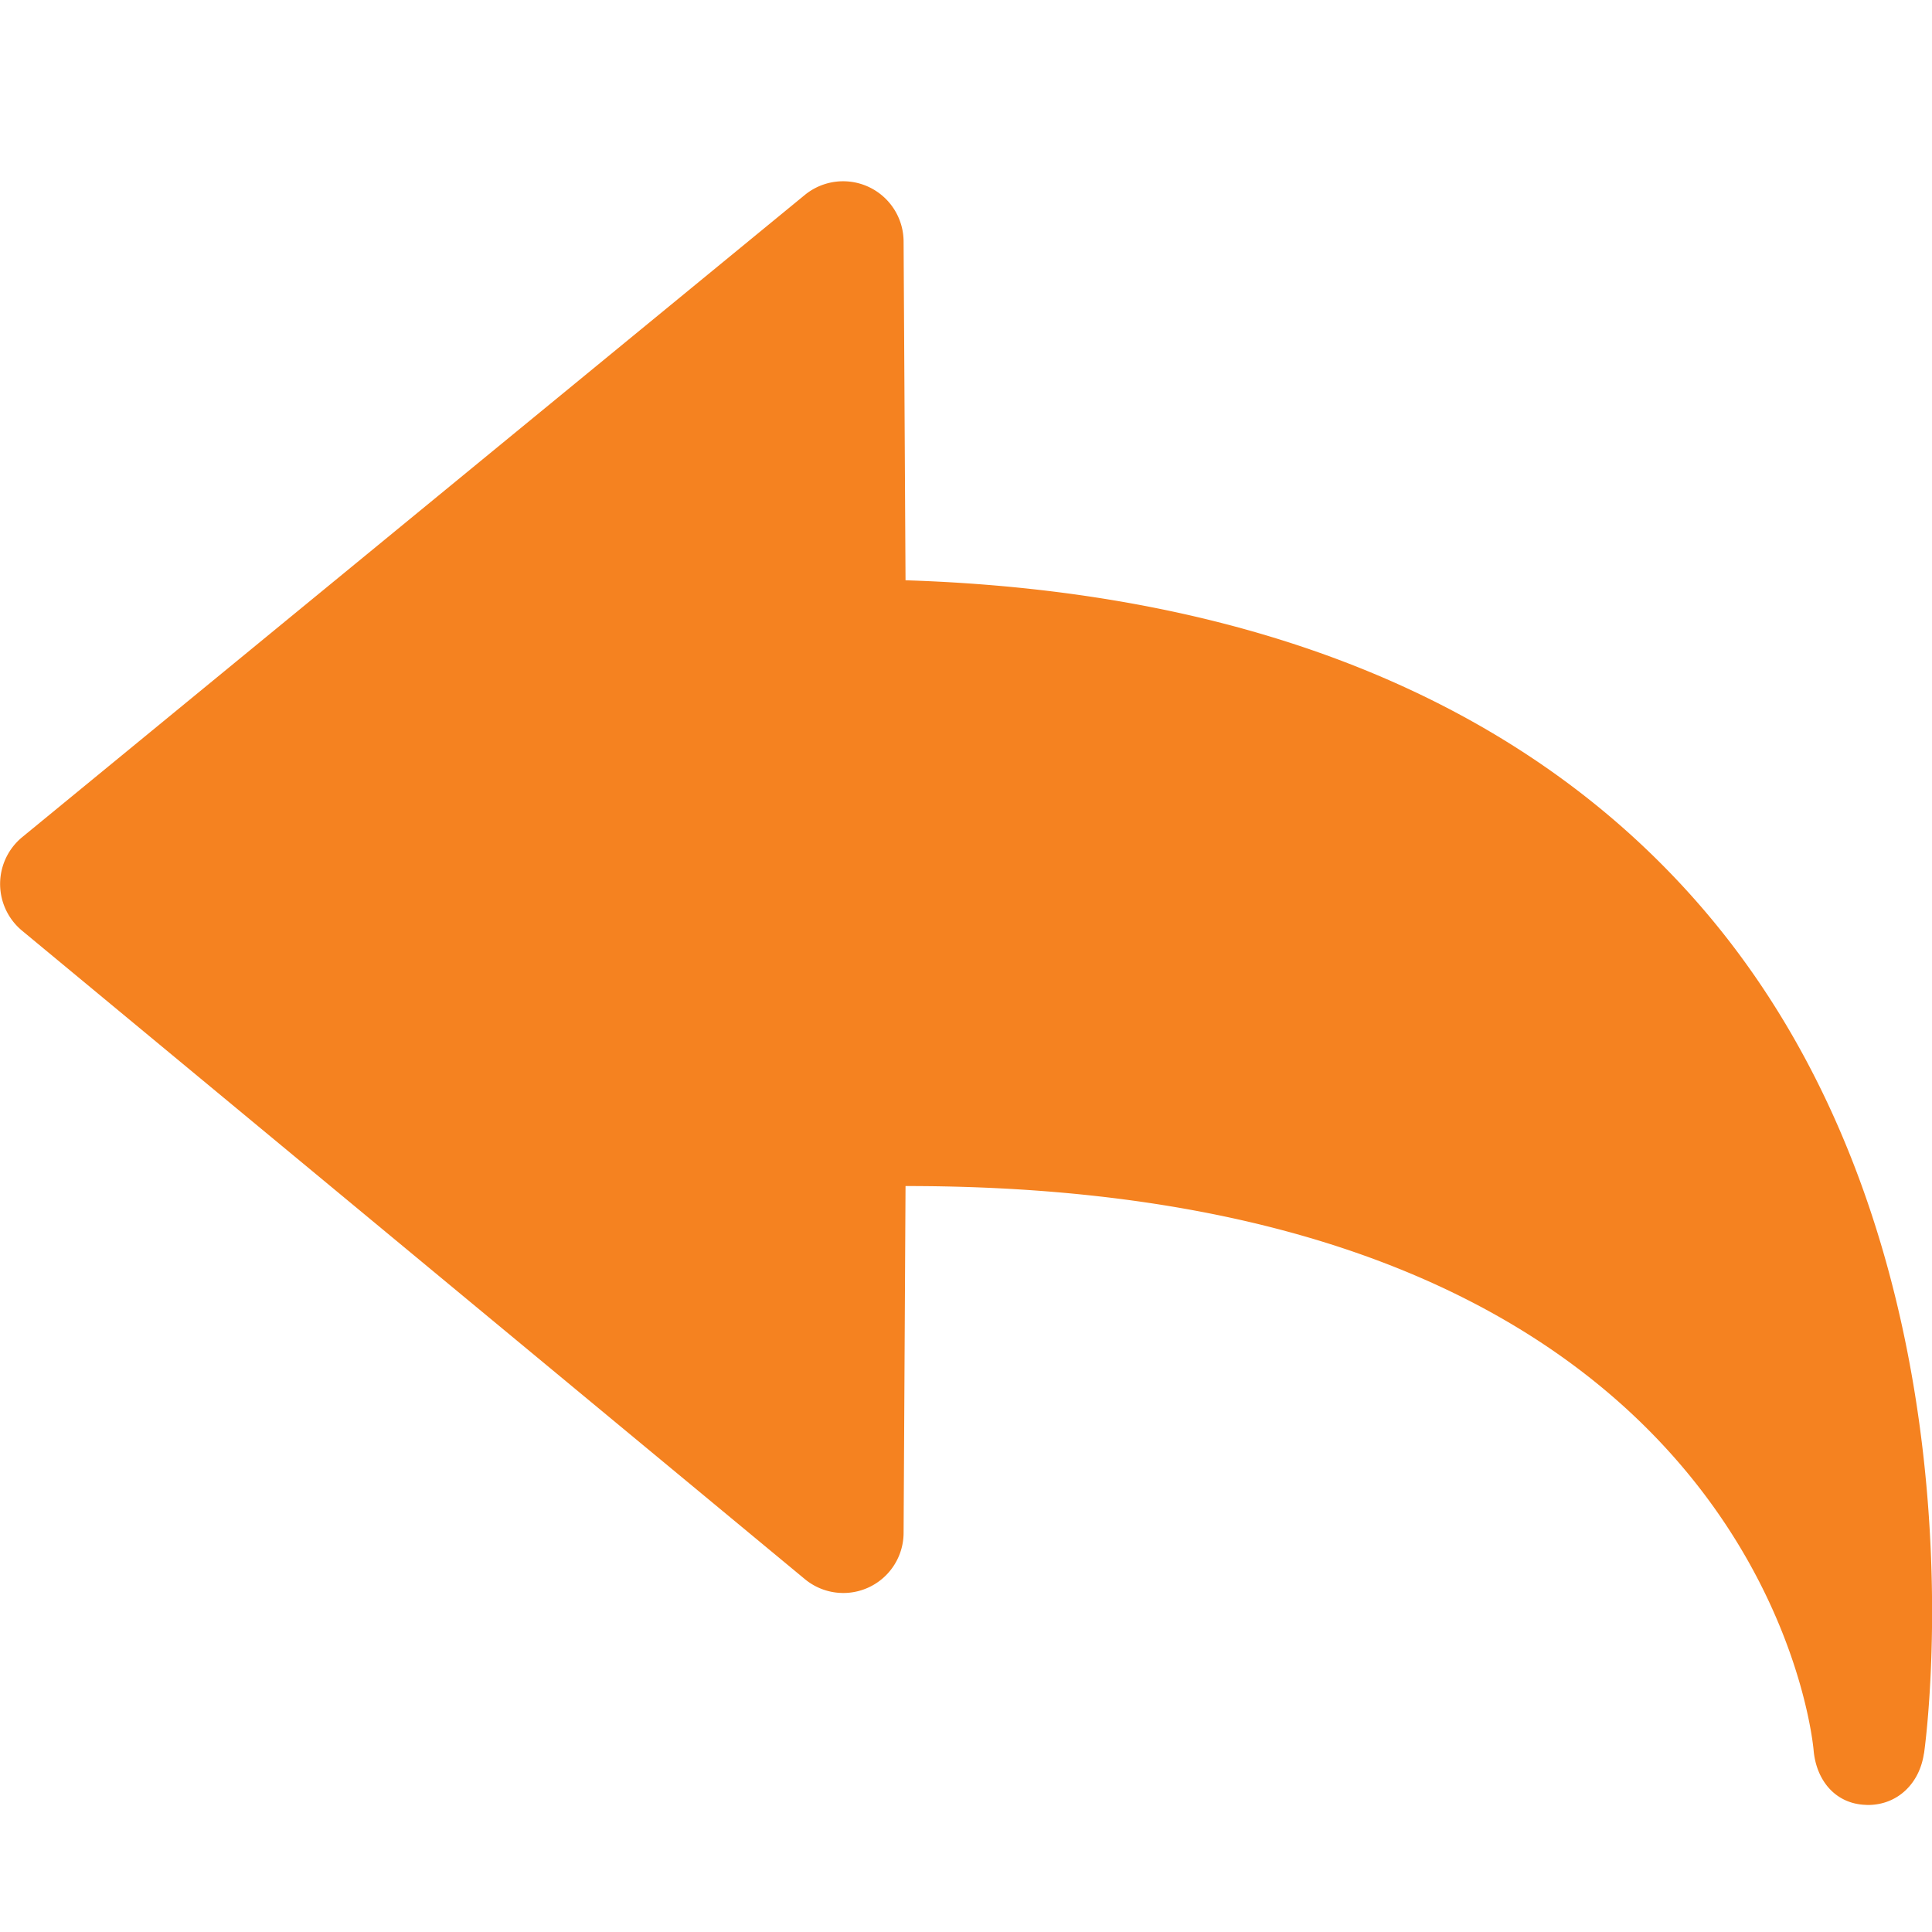 <svg width="20" height="20" fill="none" xmlns="http://www.w3.org/2000/svg"><g clip-path="url(#clip0_1529_369475)"><path d="M19.917 18.154c.031-.21.693-5.257-2.275-8.73-1.823-2.133-4.636-3.301-8.268-3.417L9.354 2.5a.626.626 0 00-1.02-.484L.23 8.666a.628.628 0 00-.002.968l8.105 6.714a.624.624 0 001.021-.482l.02-3.588c8.755-.006 9.378 5.604 9.4 5.836.026.315.225.56.542.57a.26.26 0 00.02.001c.31 0 .535-.225.58-.531z" fill="#F58220"/></g><defs><clipPath id="clip0_1529_369475"><path fill="#fff" d="M0 0h20v20H0z"/></clipPath></defs></svg>